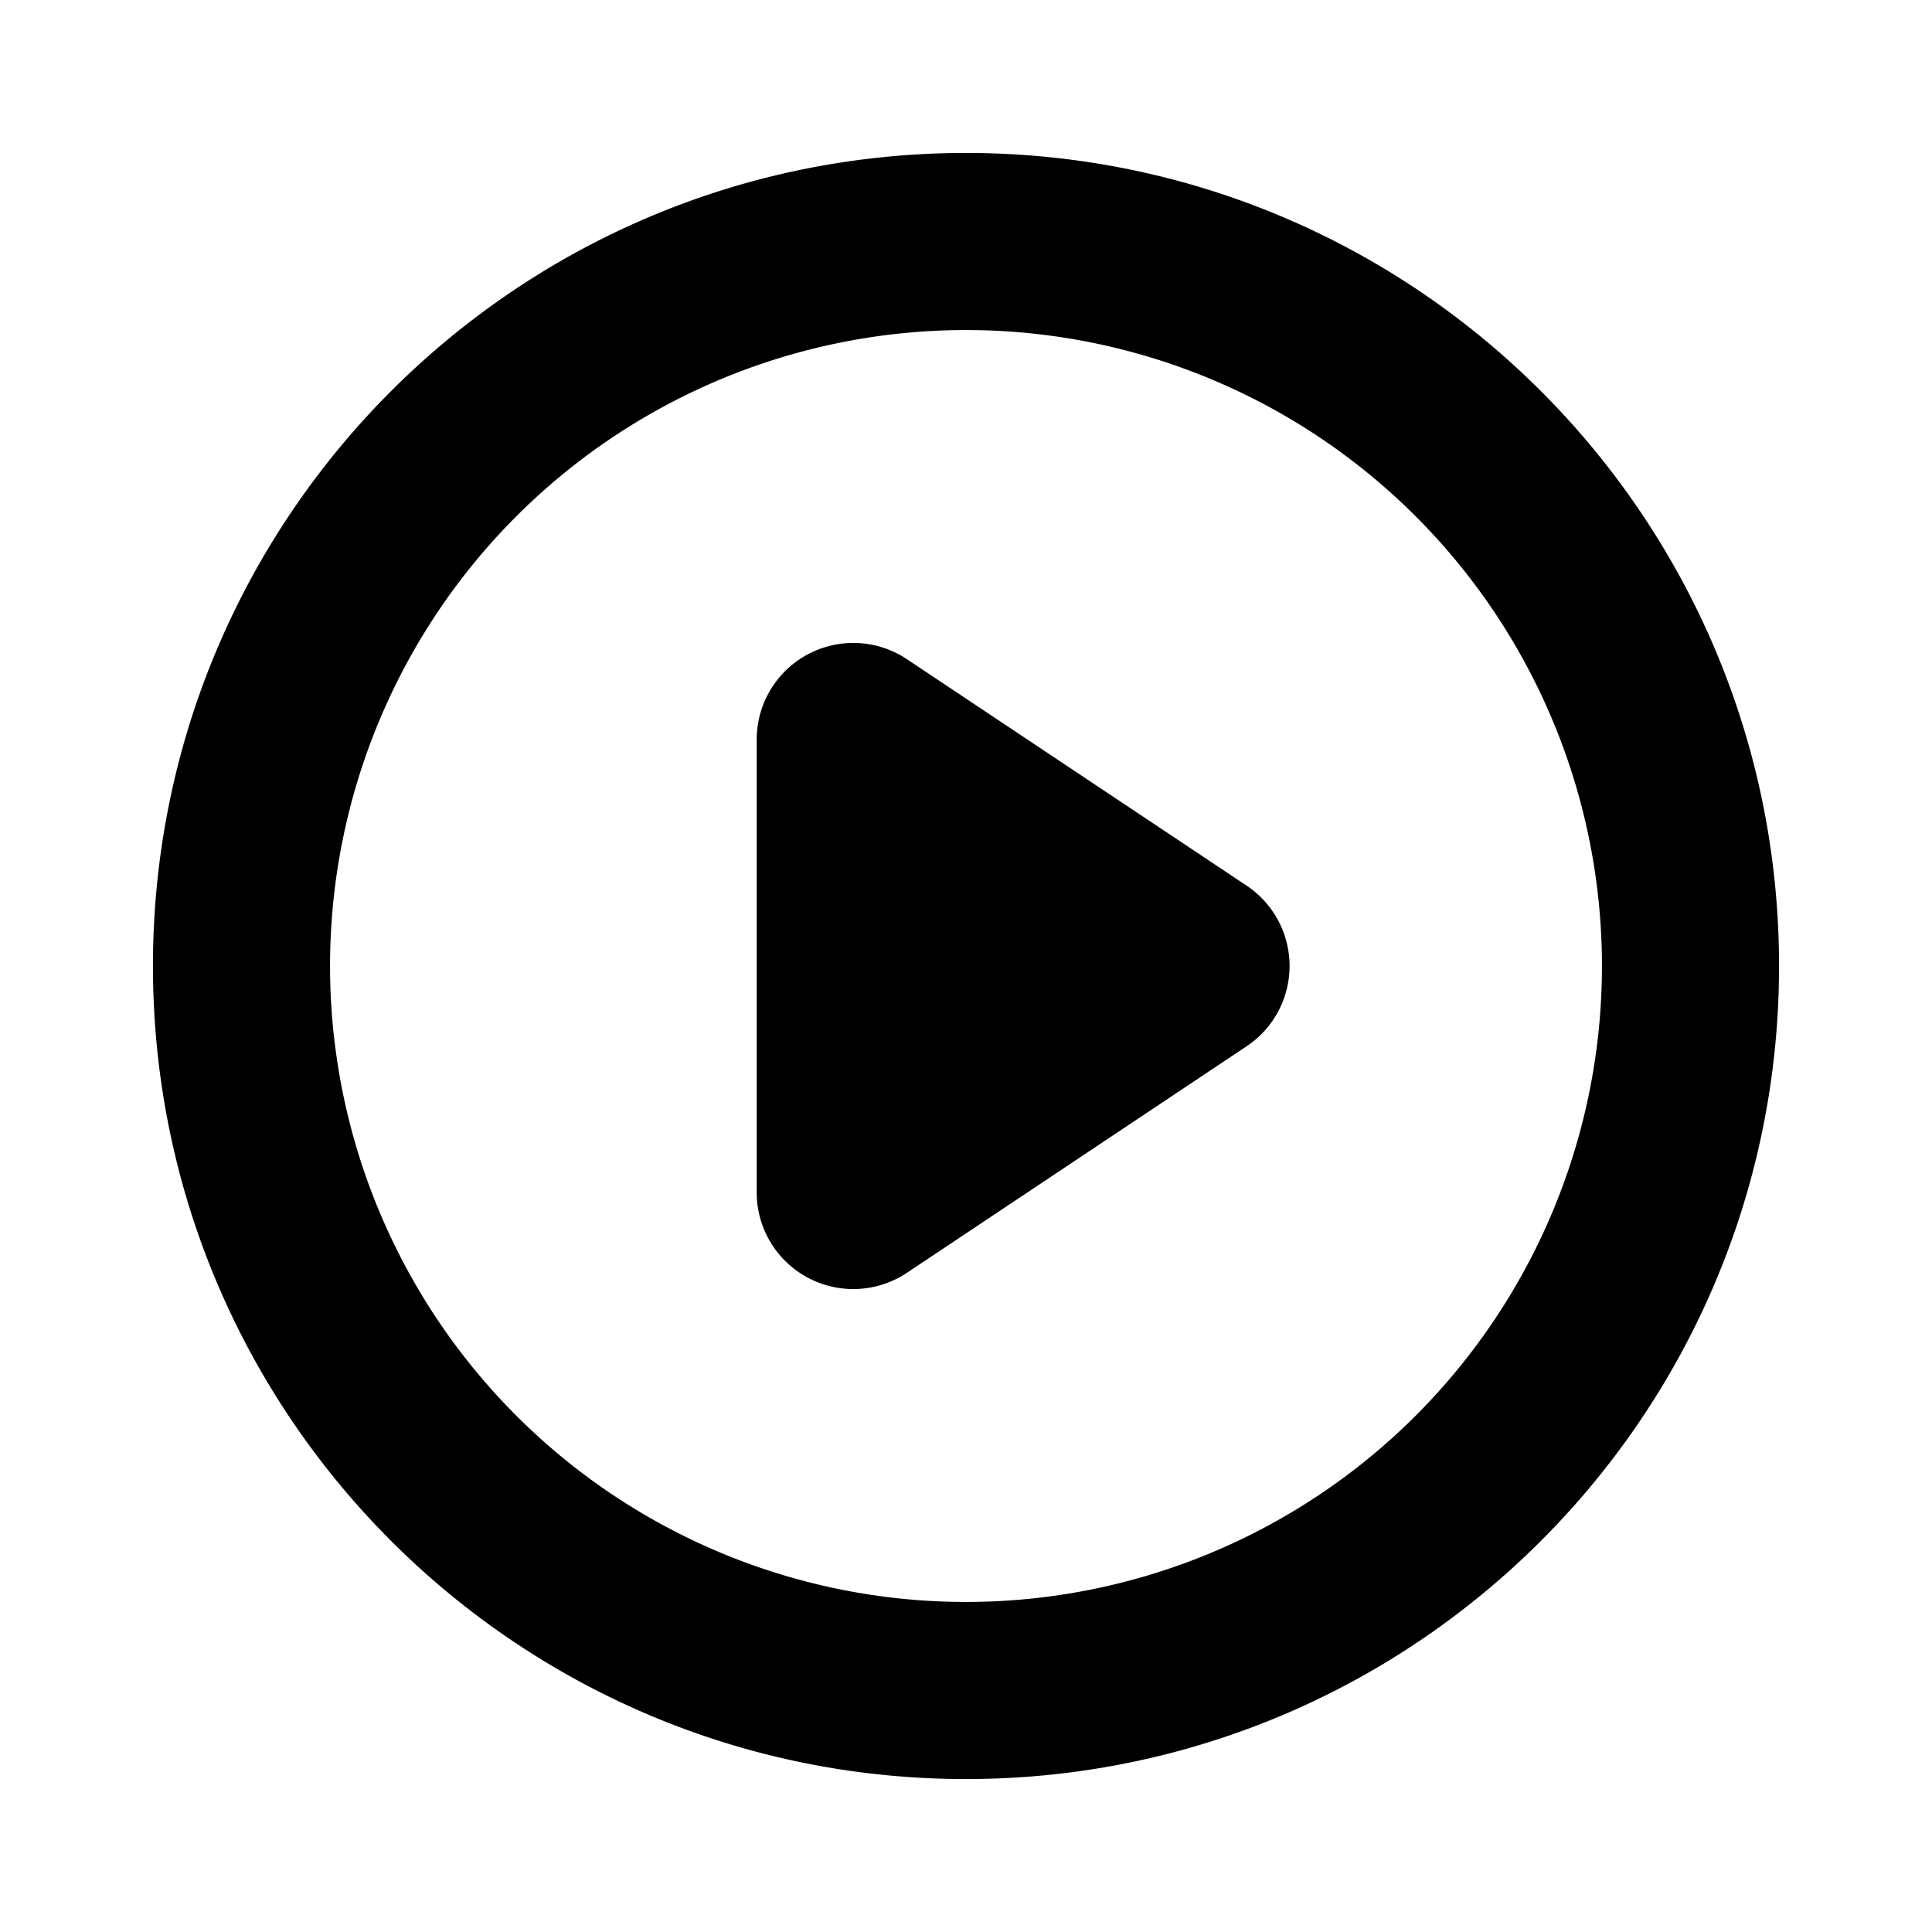 <svg xmlns="http://www.w3.org/2000/svg" width="24" height="24" fill="none" viewBox="0 0 24 24"><path fill="#000" fill-rule="evenodd" d="M12 4.1a7.9 7.9 0 1 0 0 15.8 7.9 7.9 0 0 0 0-15.8ZM1.9 12C1.9 6.422 6.422 1.9 12 1.9c5.578 0 10.1 4.522 10.1 10.1 0 5.578-4.522 10.1-10.1 10.1-5.578 0-10.1-4.522-10.1-10.1Zm7.5-2.813a1.2 1.2 0 0 1 1.865-.999l4.22 2.813a1.2 1.2 0 0 1 0 1.997l-4.22 2.814a1.2 1.2 0 0 1-1.865-.999V9.187Z" clip-rule="evenodd"/></svg>
